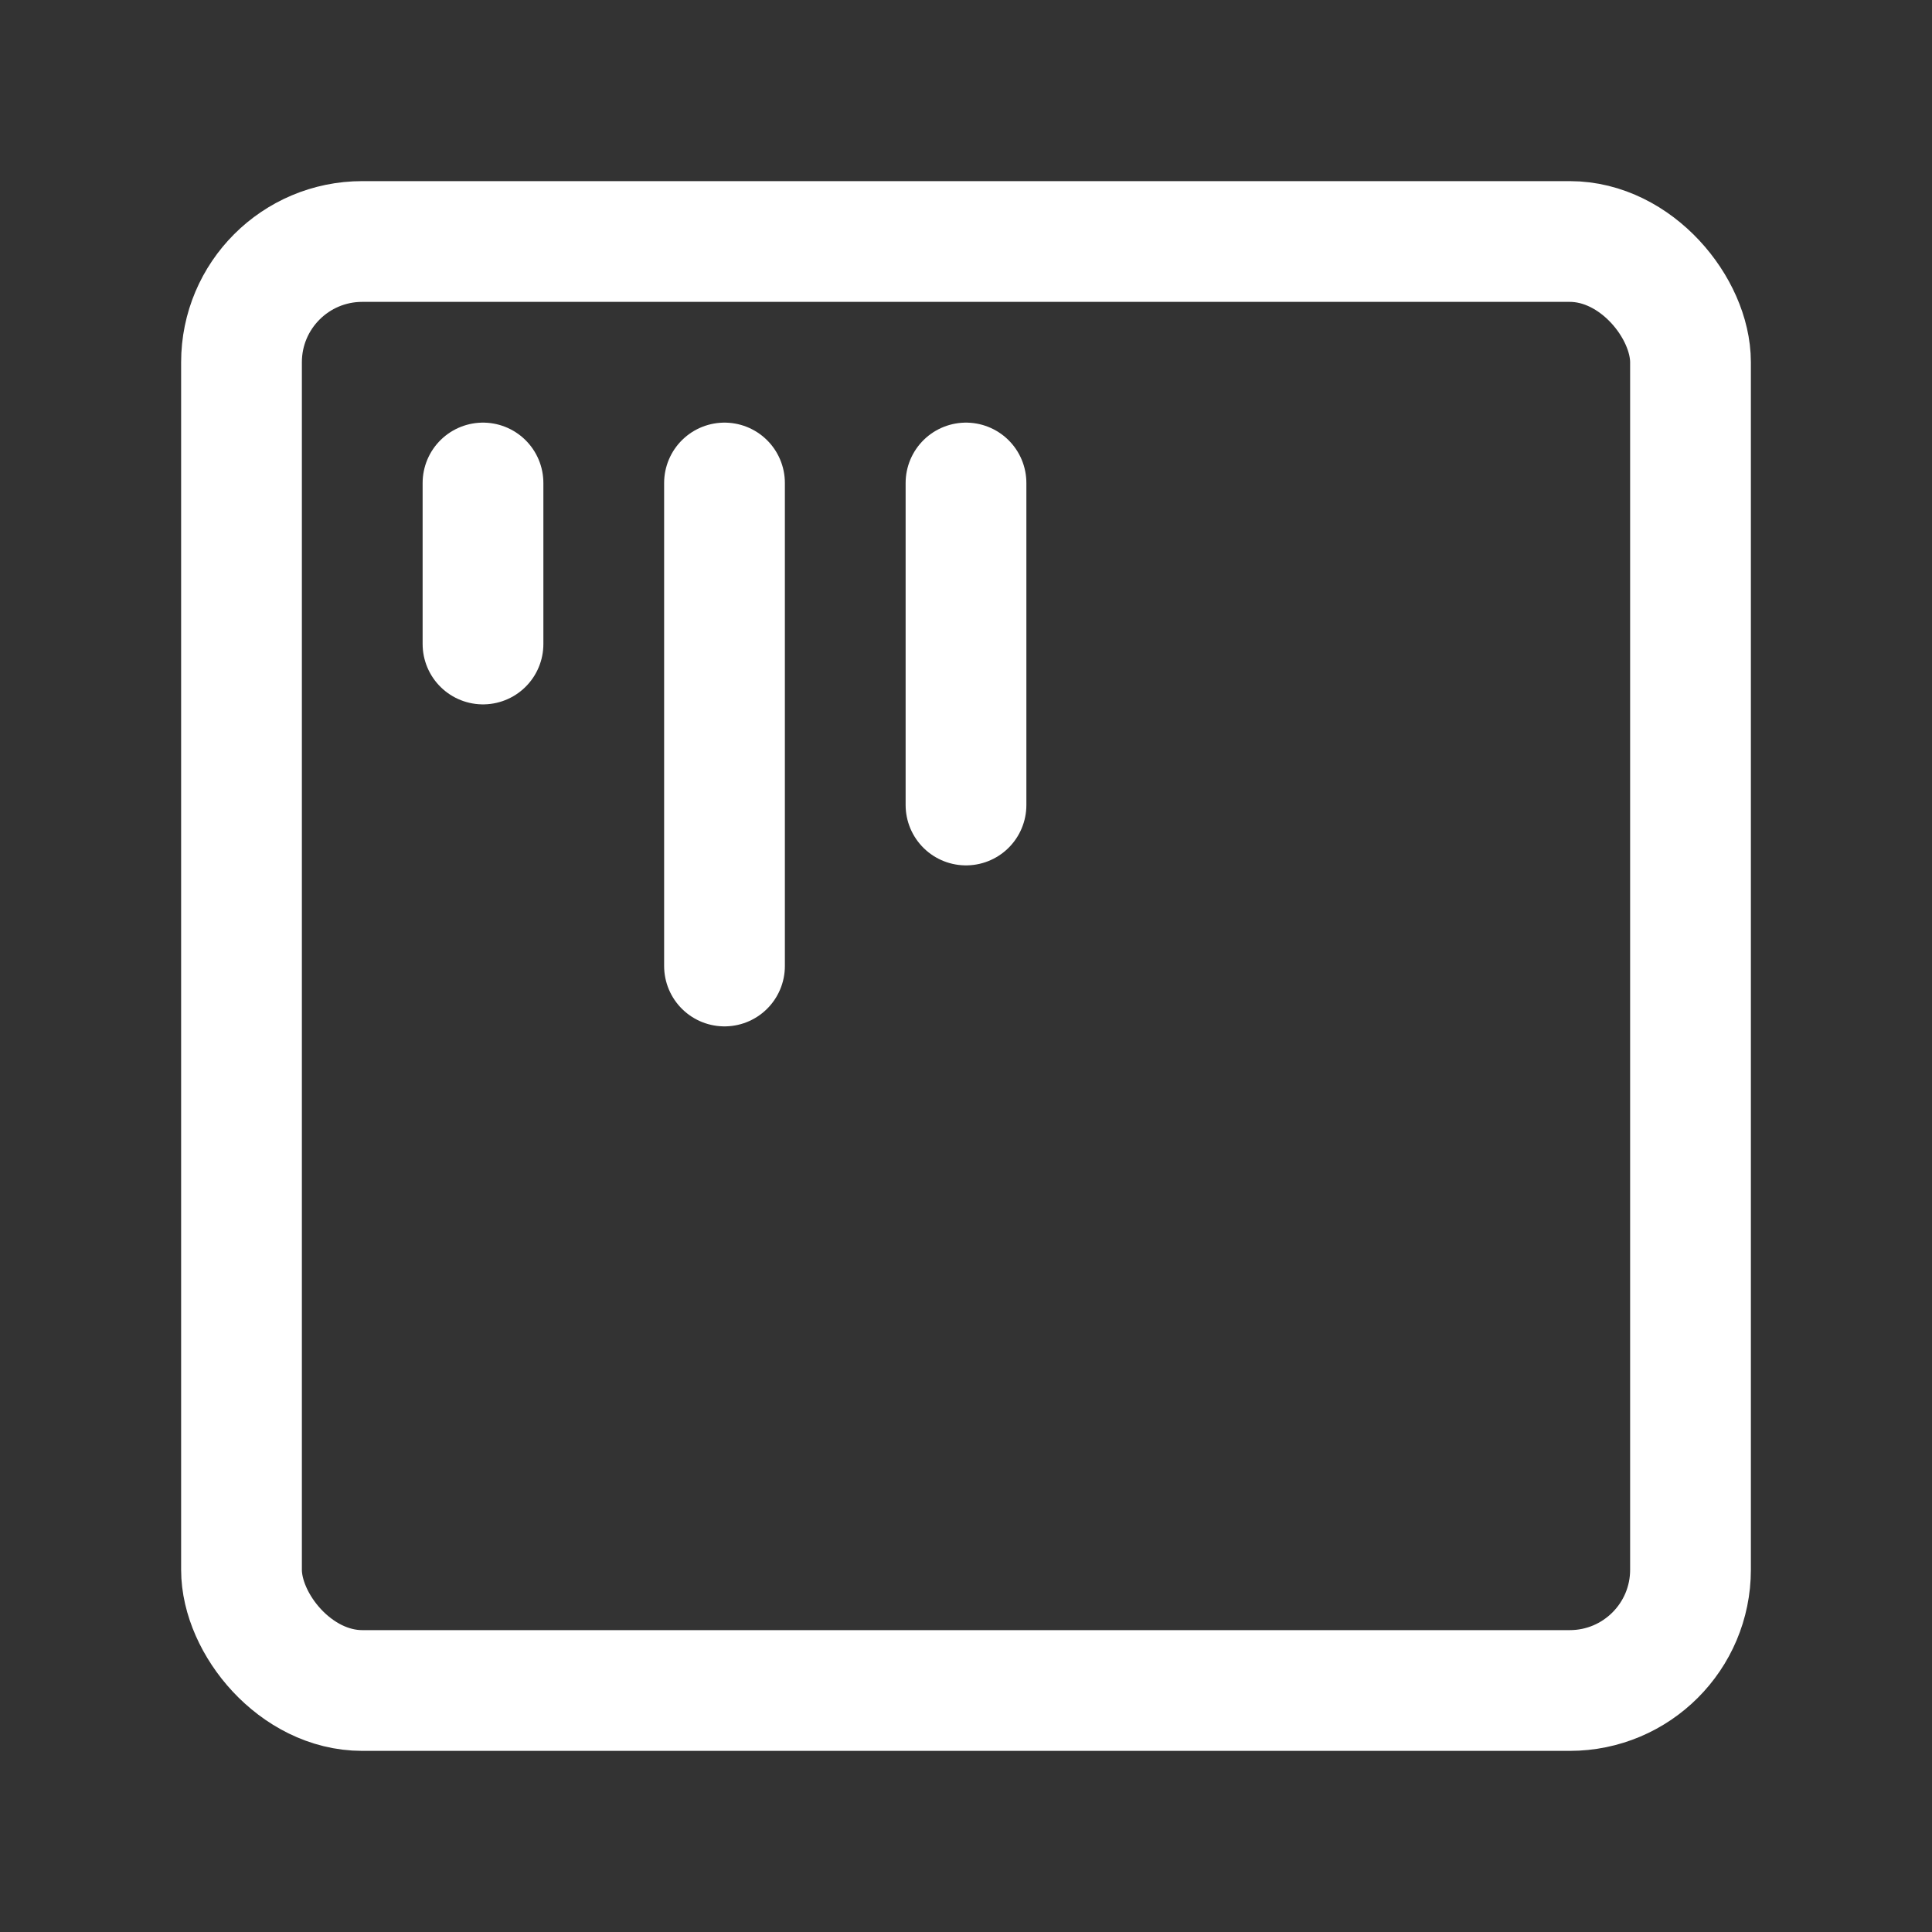 <?xml version="1.0" encoding="UTF-8"?><svg width="32" height="32" viewBox="0 0 48 48" fill="none" xmlns="http://www.w3.org/2000/svg"><rect x="0" y="0" width="48" height="48" fill="#333333" stroke="none"/><rect x="6" y="6" width="36" height="36" rx="3" fill="none" stroke="#ffffff" stroke-width="3" stroke-linecap="round" stroke-linejoin="round"/><path d="M12 12V16" stroke="#ffffff" stroke-width="3" stroke-linecap="round"/><path d="M18 12V24" stroke="#ffffff" stroke-width="3" stroke-linecap="round"/><path d="M24 12V20" stroke="#ffffff" stroke-width="3" stroke-linecap="round"/></svg>